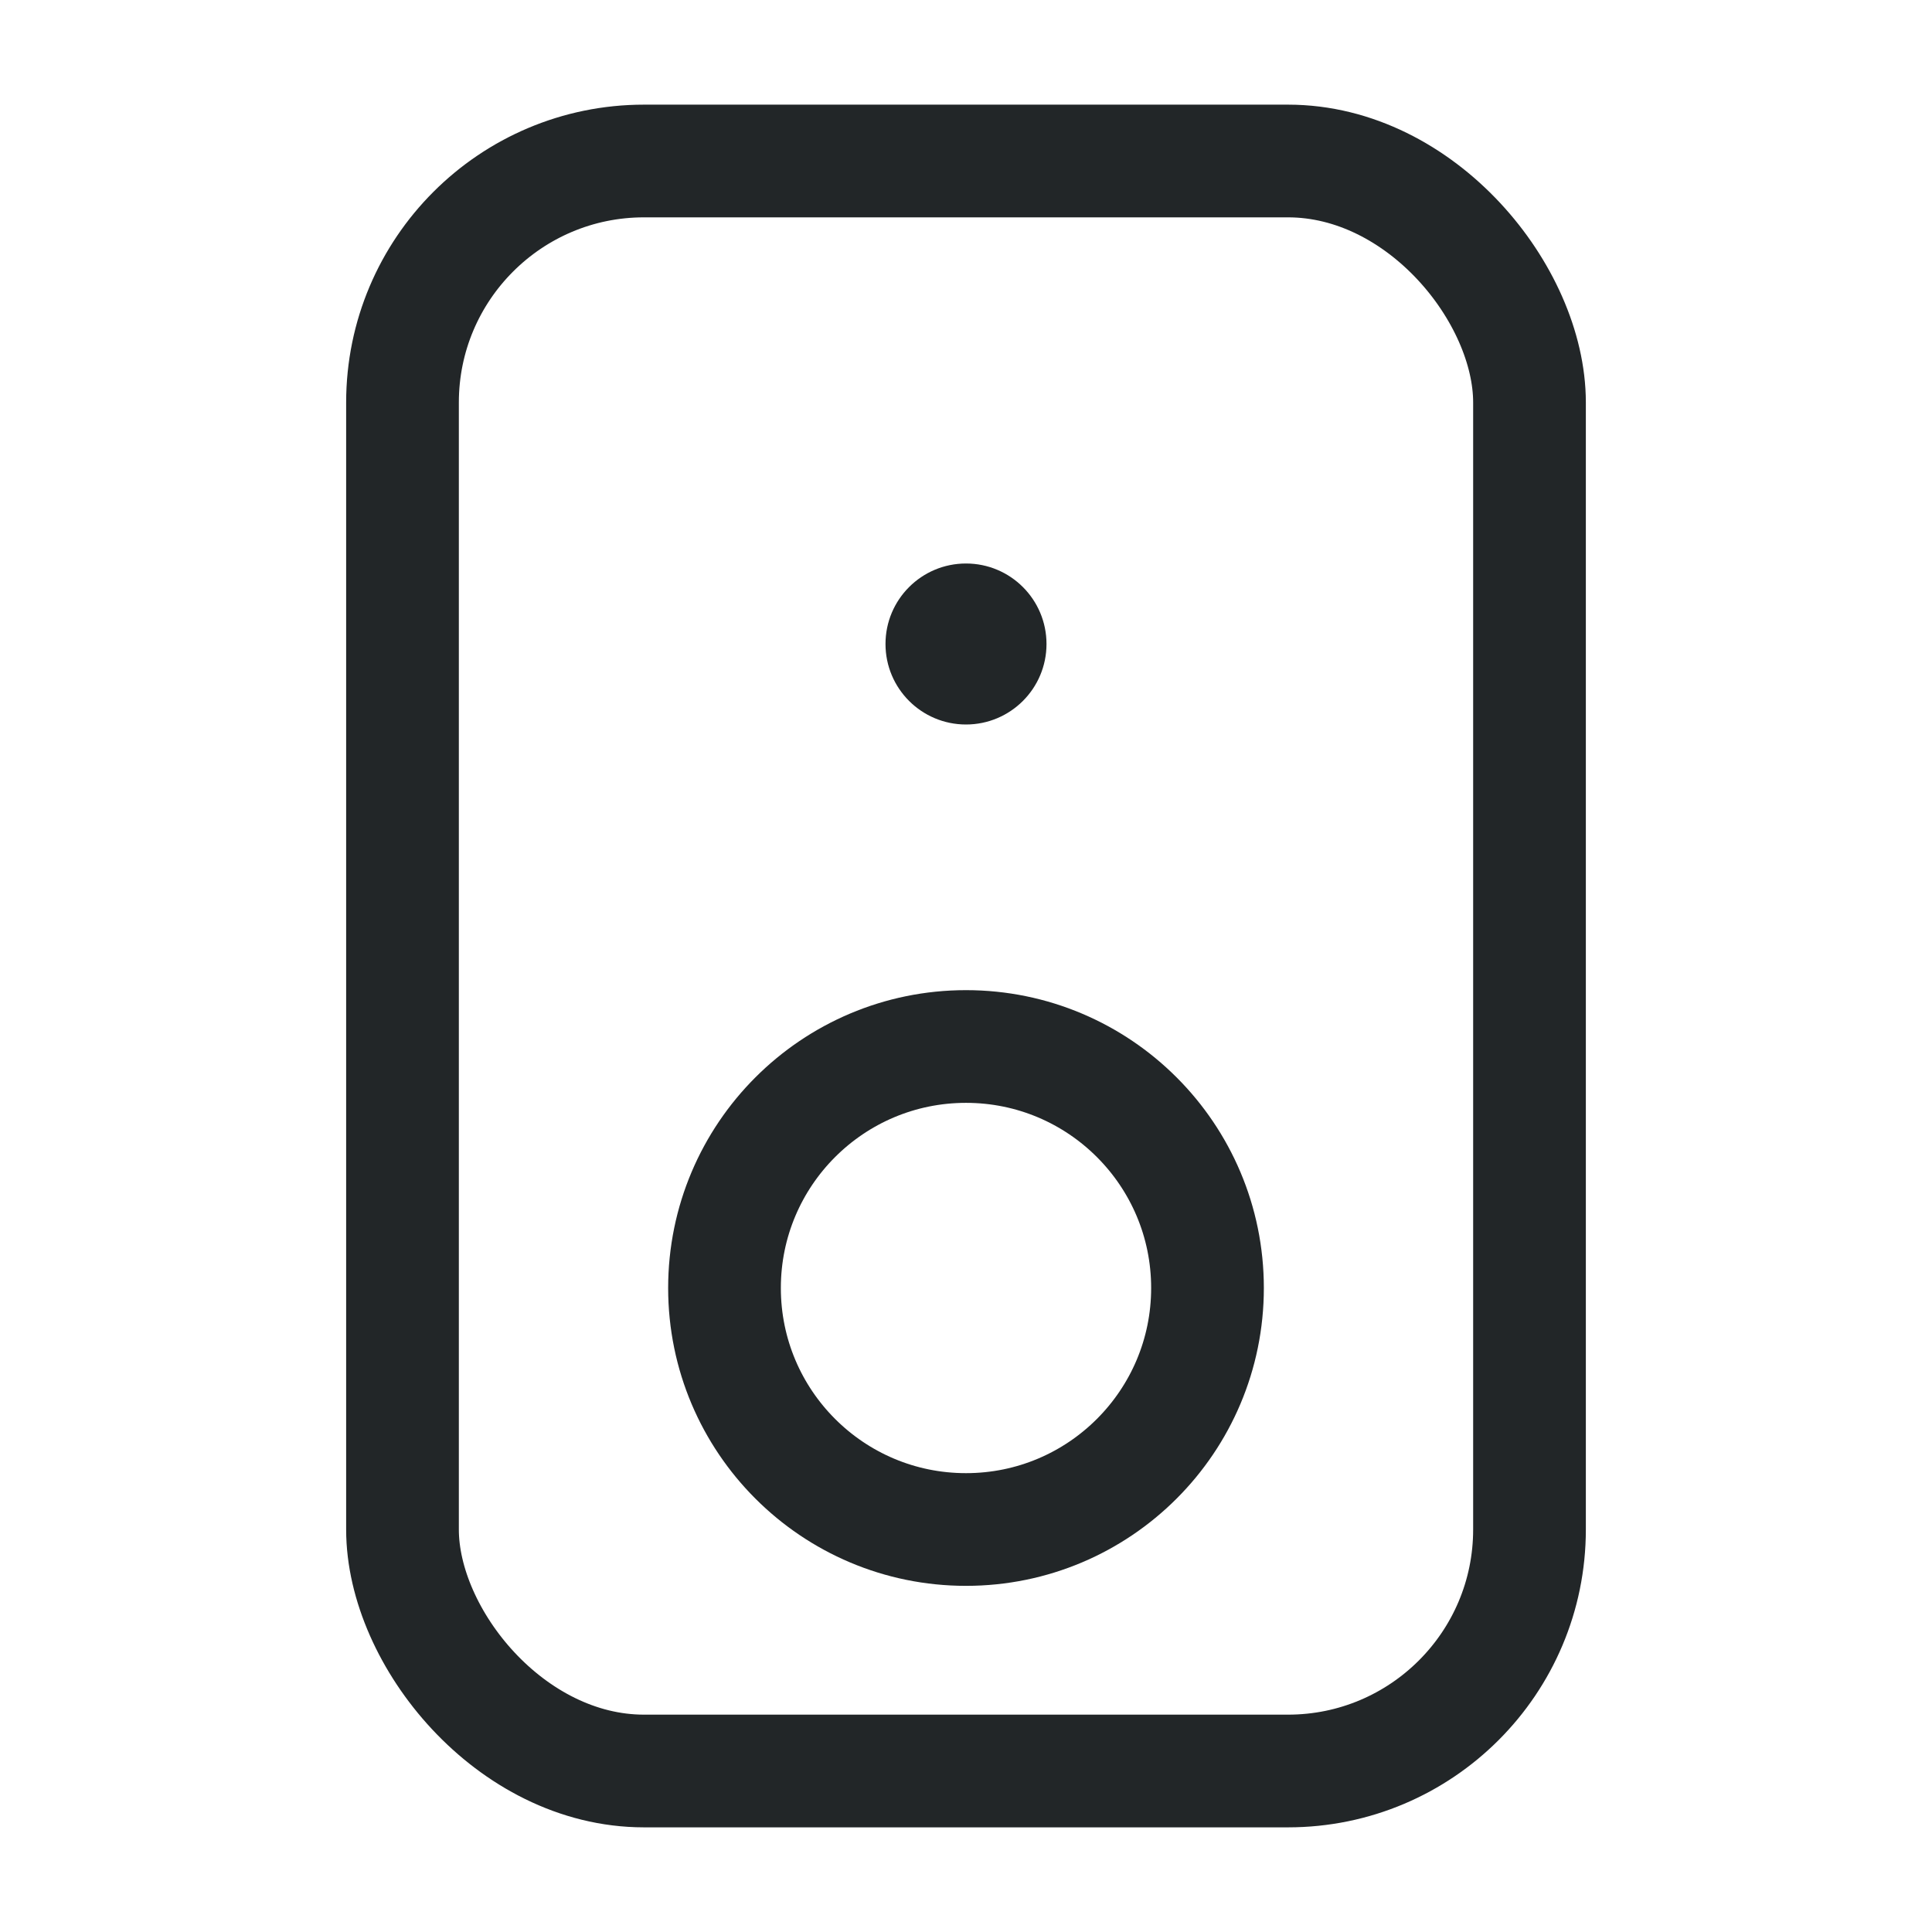 <svg width="24" height="24" viewBox="0 0 24 24" fill="none" xmlns="http://www.w3.org/2000/svg">
<rect x="5" y="2" width="14" height="20" rx="3" stroke="#222628" stroke-width="1.4"/>
<circle cx="12" cy="16" r="3" stroke="#222628" stroke-width="1.4"/>
<circle cx="12" cy="8" r="1" fill="#222628"/>
</svg>
